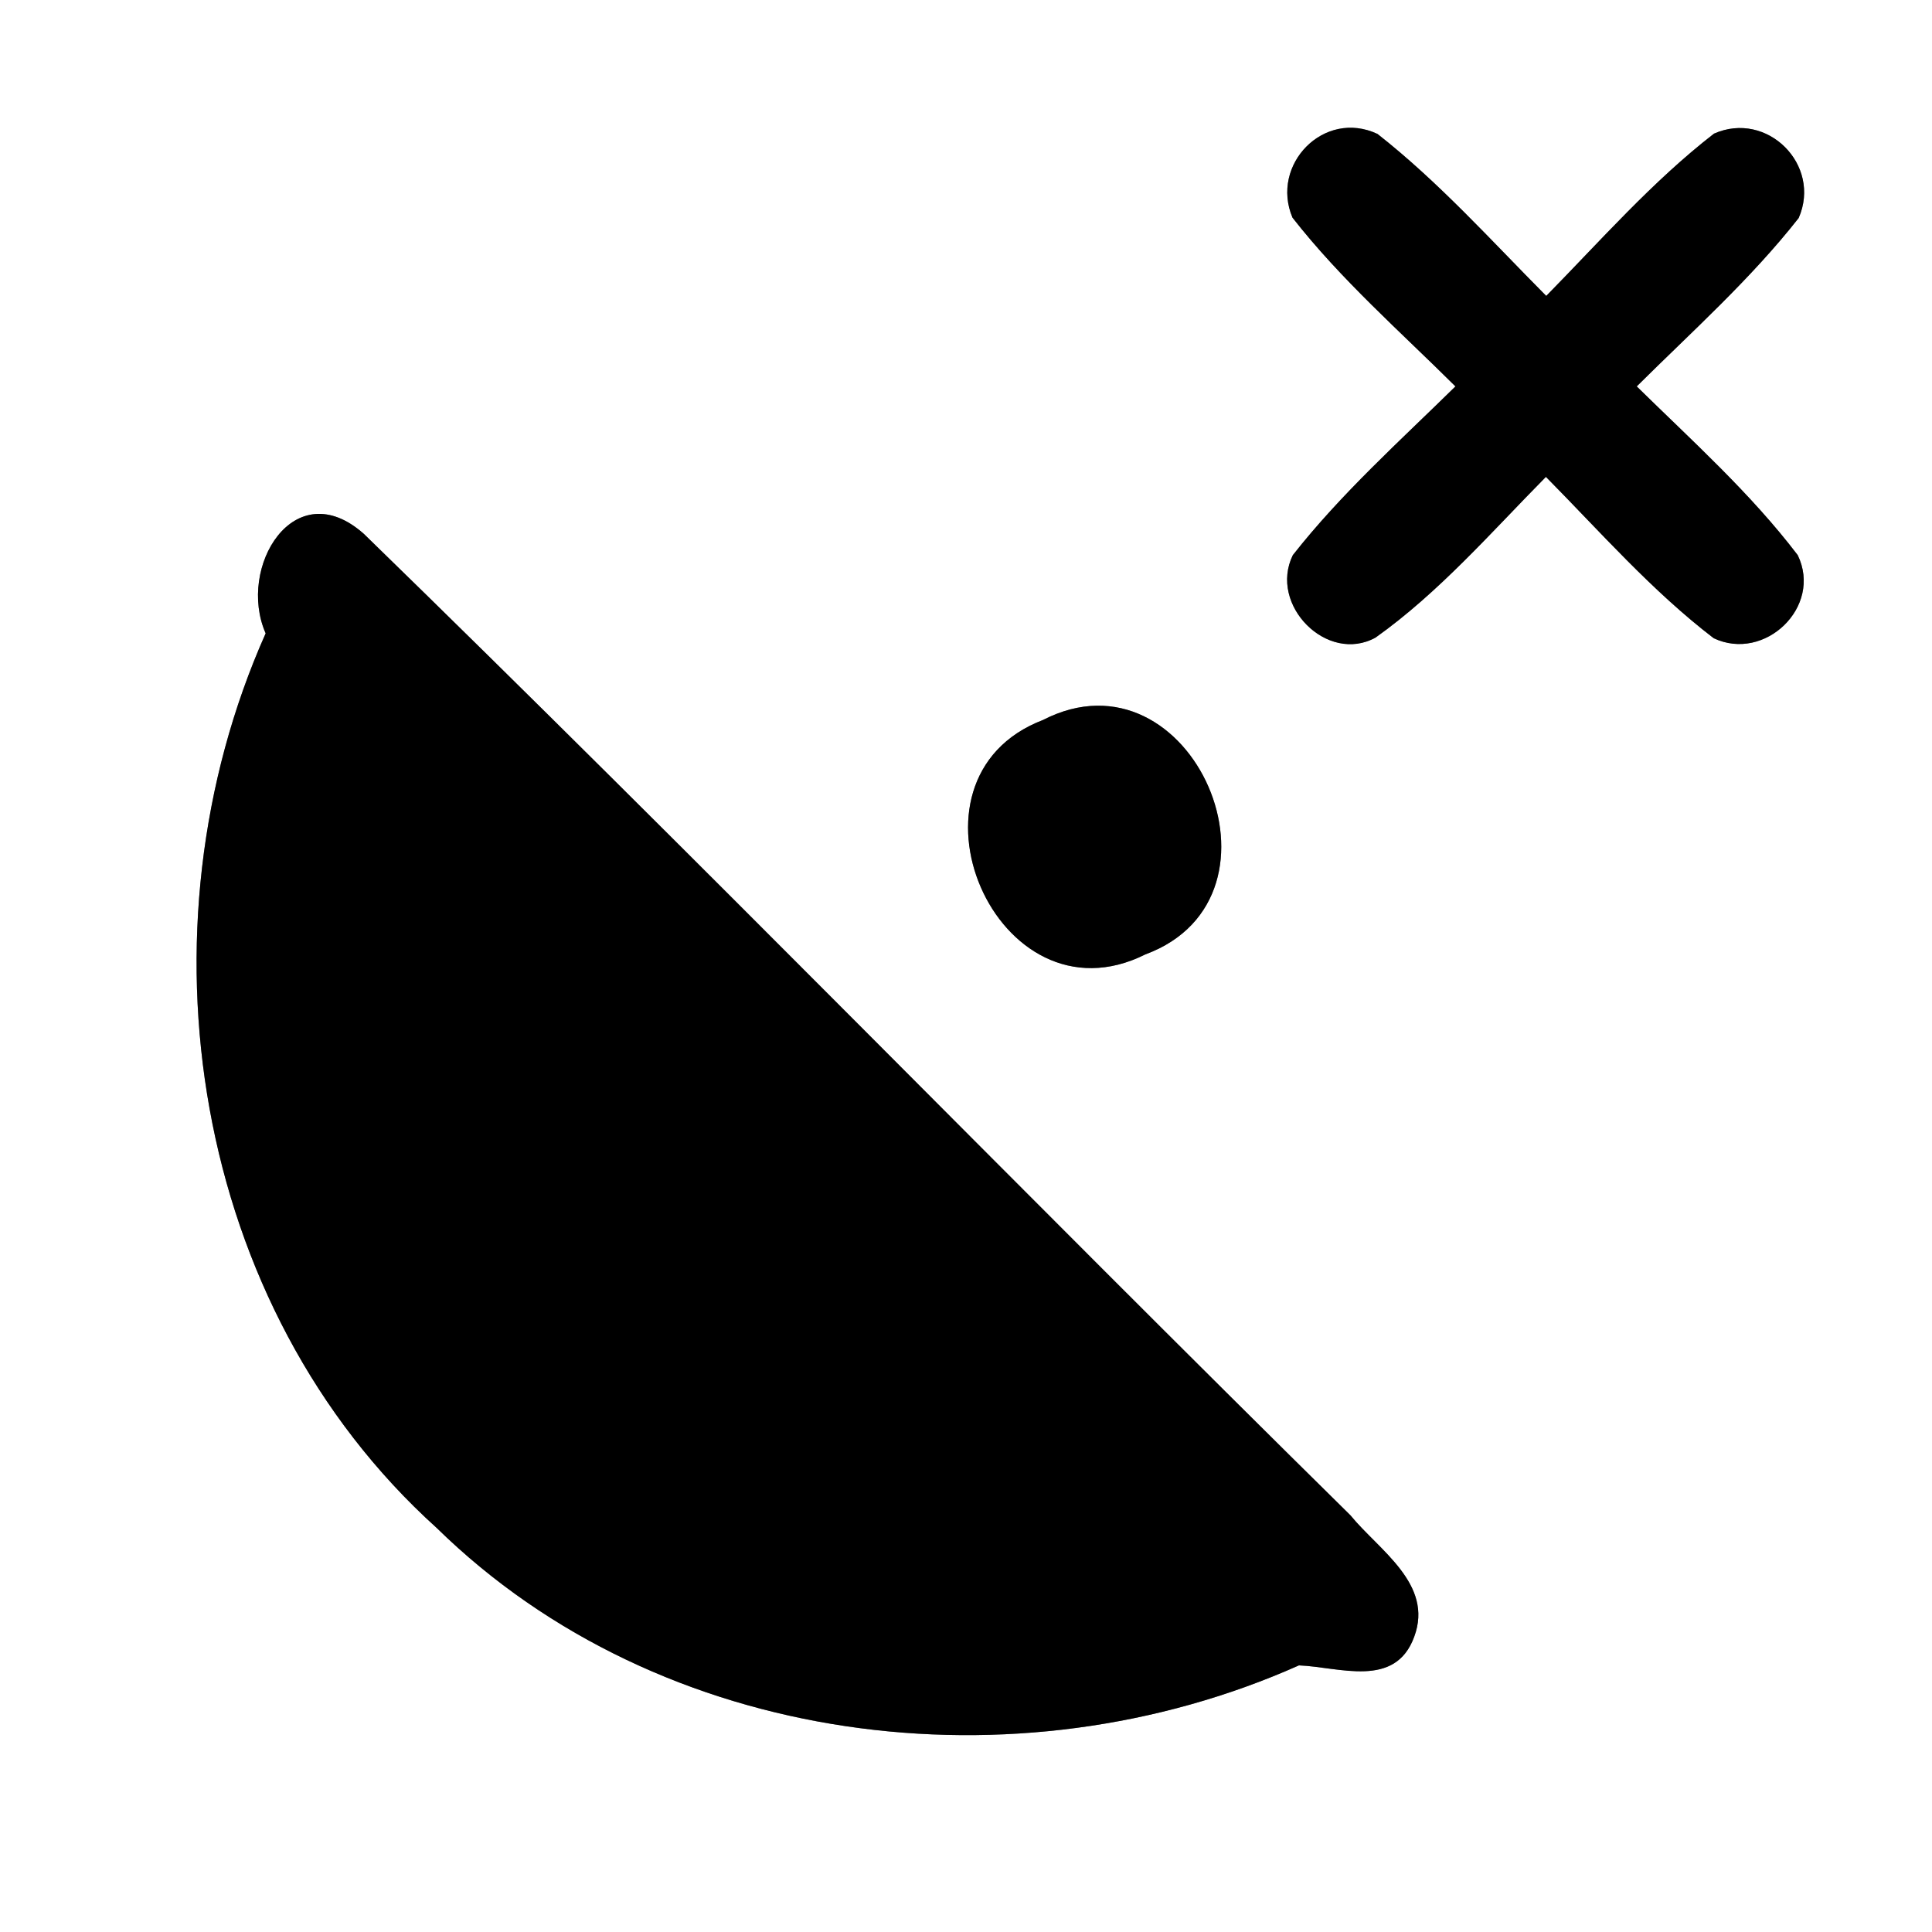 <?xml version="1.0" encoding="UTF-8" ?>
<!DOCTYPE svg PUBLIC "-//W3C//DTD SVG 1.1//EN" "http://www.w3.org/Graphics/SVG/1.1/DTD/svg11.dtd">
<svg width="60pt" height="60pt" viewBox="0 0 60 60" version="1.1" xmlns="http://www.w3.org/2000/svg">
<rect x="0" y="0" width="60" height="60" fill="#808080" stroke="none"/>
<g id="#ffffffff">
<path fill="#ffffff" opacity="1.00" d=" M 0.00 0.00 L 60.00 0.00 L 60.00 60.00 L 0.00 60.00 L 0.00 0.00 M 40.14 6.76 C 41.64 8.68 43.48 10.29 45.20 12.00 C 43.47 13.70 41.65 15.33 40.15 17.24 C 39.39 18.79 41.22 20.63 42.72 19.80 C 44.70 18.39 46.31 16.53 48.01 14.81 C 49.70 16.52 51.30 18.35 53.22 19.82 C 54.80 20.57 56.61 18.85 55.83 17.24 C 54.36 15.31 52.55 13.69 50.83 12.00 C 52.54 10.30 54.36 8.68 55.86 6.77 C 56.58 5.12 54.88 3.42 53.23 4.15 C 51.32 5.63 49.71 7.47 48.02 9.19 C 46.31 7.47 44.69 5.66 42.78 4.16 C 41.12 3.38 39.44 5.11 40.14 6.76 M 8.25 19.67 C 4.14 28.89 5.95 40.58 13.56 47.45 C 20.52 54.27 31.57 55.63 40.34 51.72 C 41.60 51.77 43.33 52.45 43.92 50.83 C 44.53 49.19 42.82 48.14 41.94 47.06 C 31.68 36.95 21.62 26.62 11.30 16.58 C 9.14 14.66 7.35 17.62 8.25 19.67 M 32.39 22.36 C 27.61 24.19 30.96 31.95 35.57 29.64 C 40.41 27.85 37.02 19.98 32.39 22.36 Z" />
</g>
<g id="#000000ff">
<path fill="#000000" opacity="1.00" d=" M 40.14 6.76 C 39.44 5.11 41.12 3.38 42.78 4.16 C 44.69 5.66 46.31 7.47 48.02 9.19 C 49.71 7.47 51.32 5.63 53.23 4.15 C 54.88 3.42 56.58 5.12 55.86 6.77 C 54.36 8.68 52.54 10.30 50.83 12.00 C 52.55 13.69 54.36 15.31 55.83 17.24 C 56.61 18.85 54.80 20.57 53.22 19.82 C 51.30 18.35 49.70 16.52 48.01 14.81 C 46.31 16.53 44.70 18.39 42.72 19.80 C 41.22 20.63 39.39 18.79 40.15 17.24 C 41.65 15.33 43.47 13.70 45.20 12.00 C 43.48 10.29 41.64 8.68 40.14 6.76 Z" />
<path fill="#000000" opacity="1.00" d=" M 8.25 19.67 C 7.35 17.62 9.14 14.66 11.30 16.58 C 21.62 26.62 31.68 36.95 41.94 47.06 C 42.82 48.14 44.53 49.19 43.92 50.83 C 43.33 52.45 41.60 51.77 40.34 51.72 C 31.57 55.63 20.52 54.27 13.56 47.45 C 5.95 40.58 4.14 28.89 8.25 19.67 Z" />
<path fill="#000000" opacity="1.00" d=" M 32.39 22.36 C 37.02 19.98 40.41 27.85 35.57 29.64 C 30.96 31.95 27.61 24.19 32.39 22.36 Z" />
</g>
</svg>
